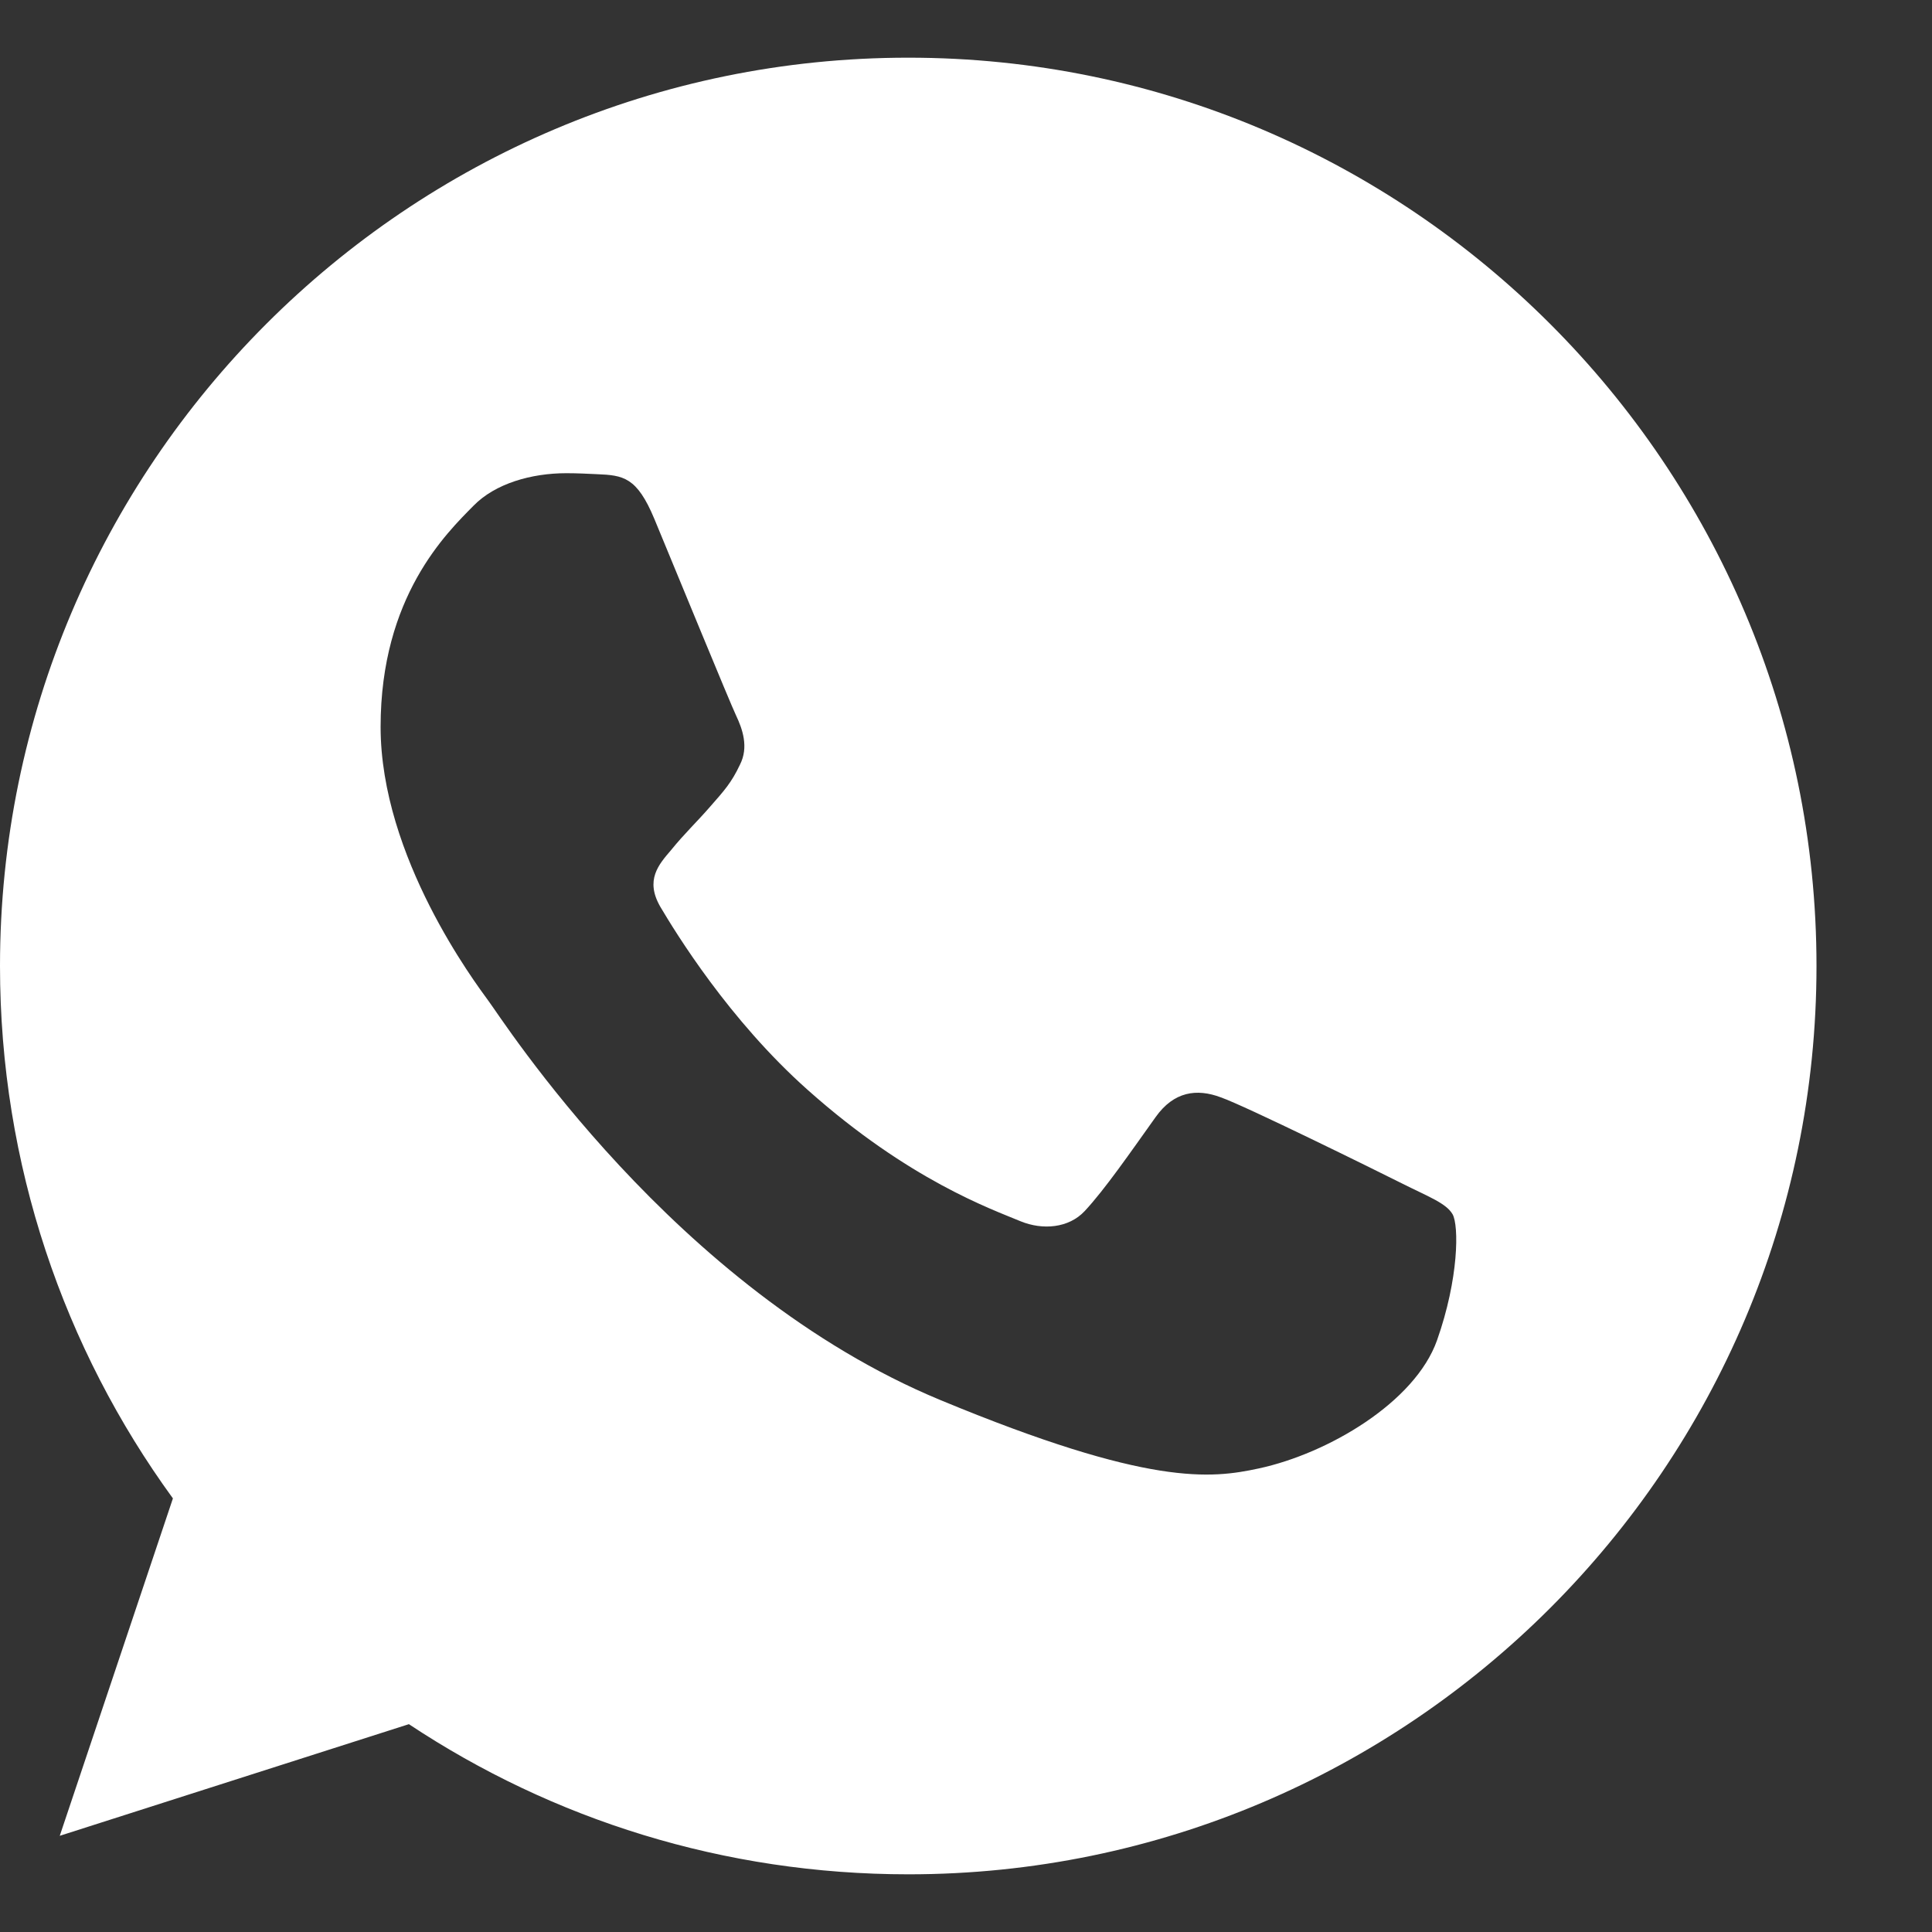 <svg width="14" height="14" viewBox="0 0 14 14" fill="none" xmlns="http://www.w3.org/2000/svg">
<rect x="0" y="0" width="14" height="14" fill="#333333" stroke="none"/>
<path d="M6.583 0.418H6.58C2.951 0.418 0 3.37 0 7C0 8.44 0.464 9.774 1.253 10.858L0.433 13.303L2.963 12.494C4.003 13.184 5.245 13.582 6.583 13.582C10.212 13.582 13.163 10.629 13.163 7C13.163 3.371 10.212 0.418 6.583 0.418ZM10.413 9.713C10.254 10.161 9.624 10.533 9.121 10.641C8.777 10.715 8.328 10.773 6.816 10.146C4.882 9.345 3.636 7.379 3.539 7.252C3.446 7.124 2.758 6.211 2.758 5.267C2.758 4.322 3.237 3.862 3.431 3.665C3.589 3.503 3.852 3.429 4.104 3.429C4.185 3.429 4.258 3.433 4.324 3.436C4.517 3.444 4.615 3.456 4.742 3.761C4.901 4.144 5.288 5.088 5.334 5.185C5.38 5.282 5.427 5.414 5.362 5.541C5.3 5.673 5.246 5.731 5.148 5.843C5.051 5.955 4.959 6.041 4.862 6.161C4.773 6.265 4.673 6.377 4.785 6.571C4.897 6.76 5.283 7.391 5.853 7.898C6.587 8.552 7.183 8.761 7.396 8.85C7.555 8.915 7.744 8.9 7.86 8.776C8.007 8.618 8.189 8.354 8.374 8.095C8.506 7.909 8.672 7.886 8.847 7.952C9.024 8.014 9.965 8.478 10.158 8.575C10.351 8.672 10.479 8.718 10.526 8.799C10.572 8.881 10.572 9.263 10.413 9.713Z" fill="white"/>
</svg>
